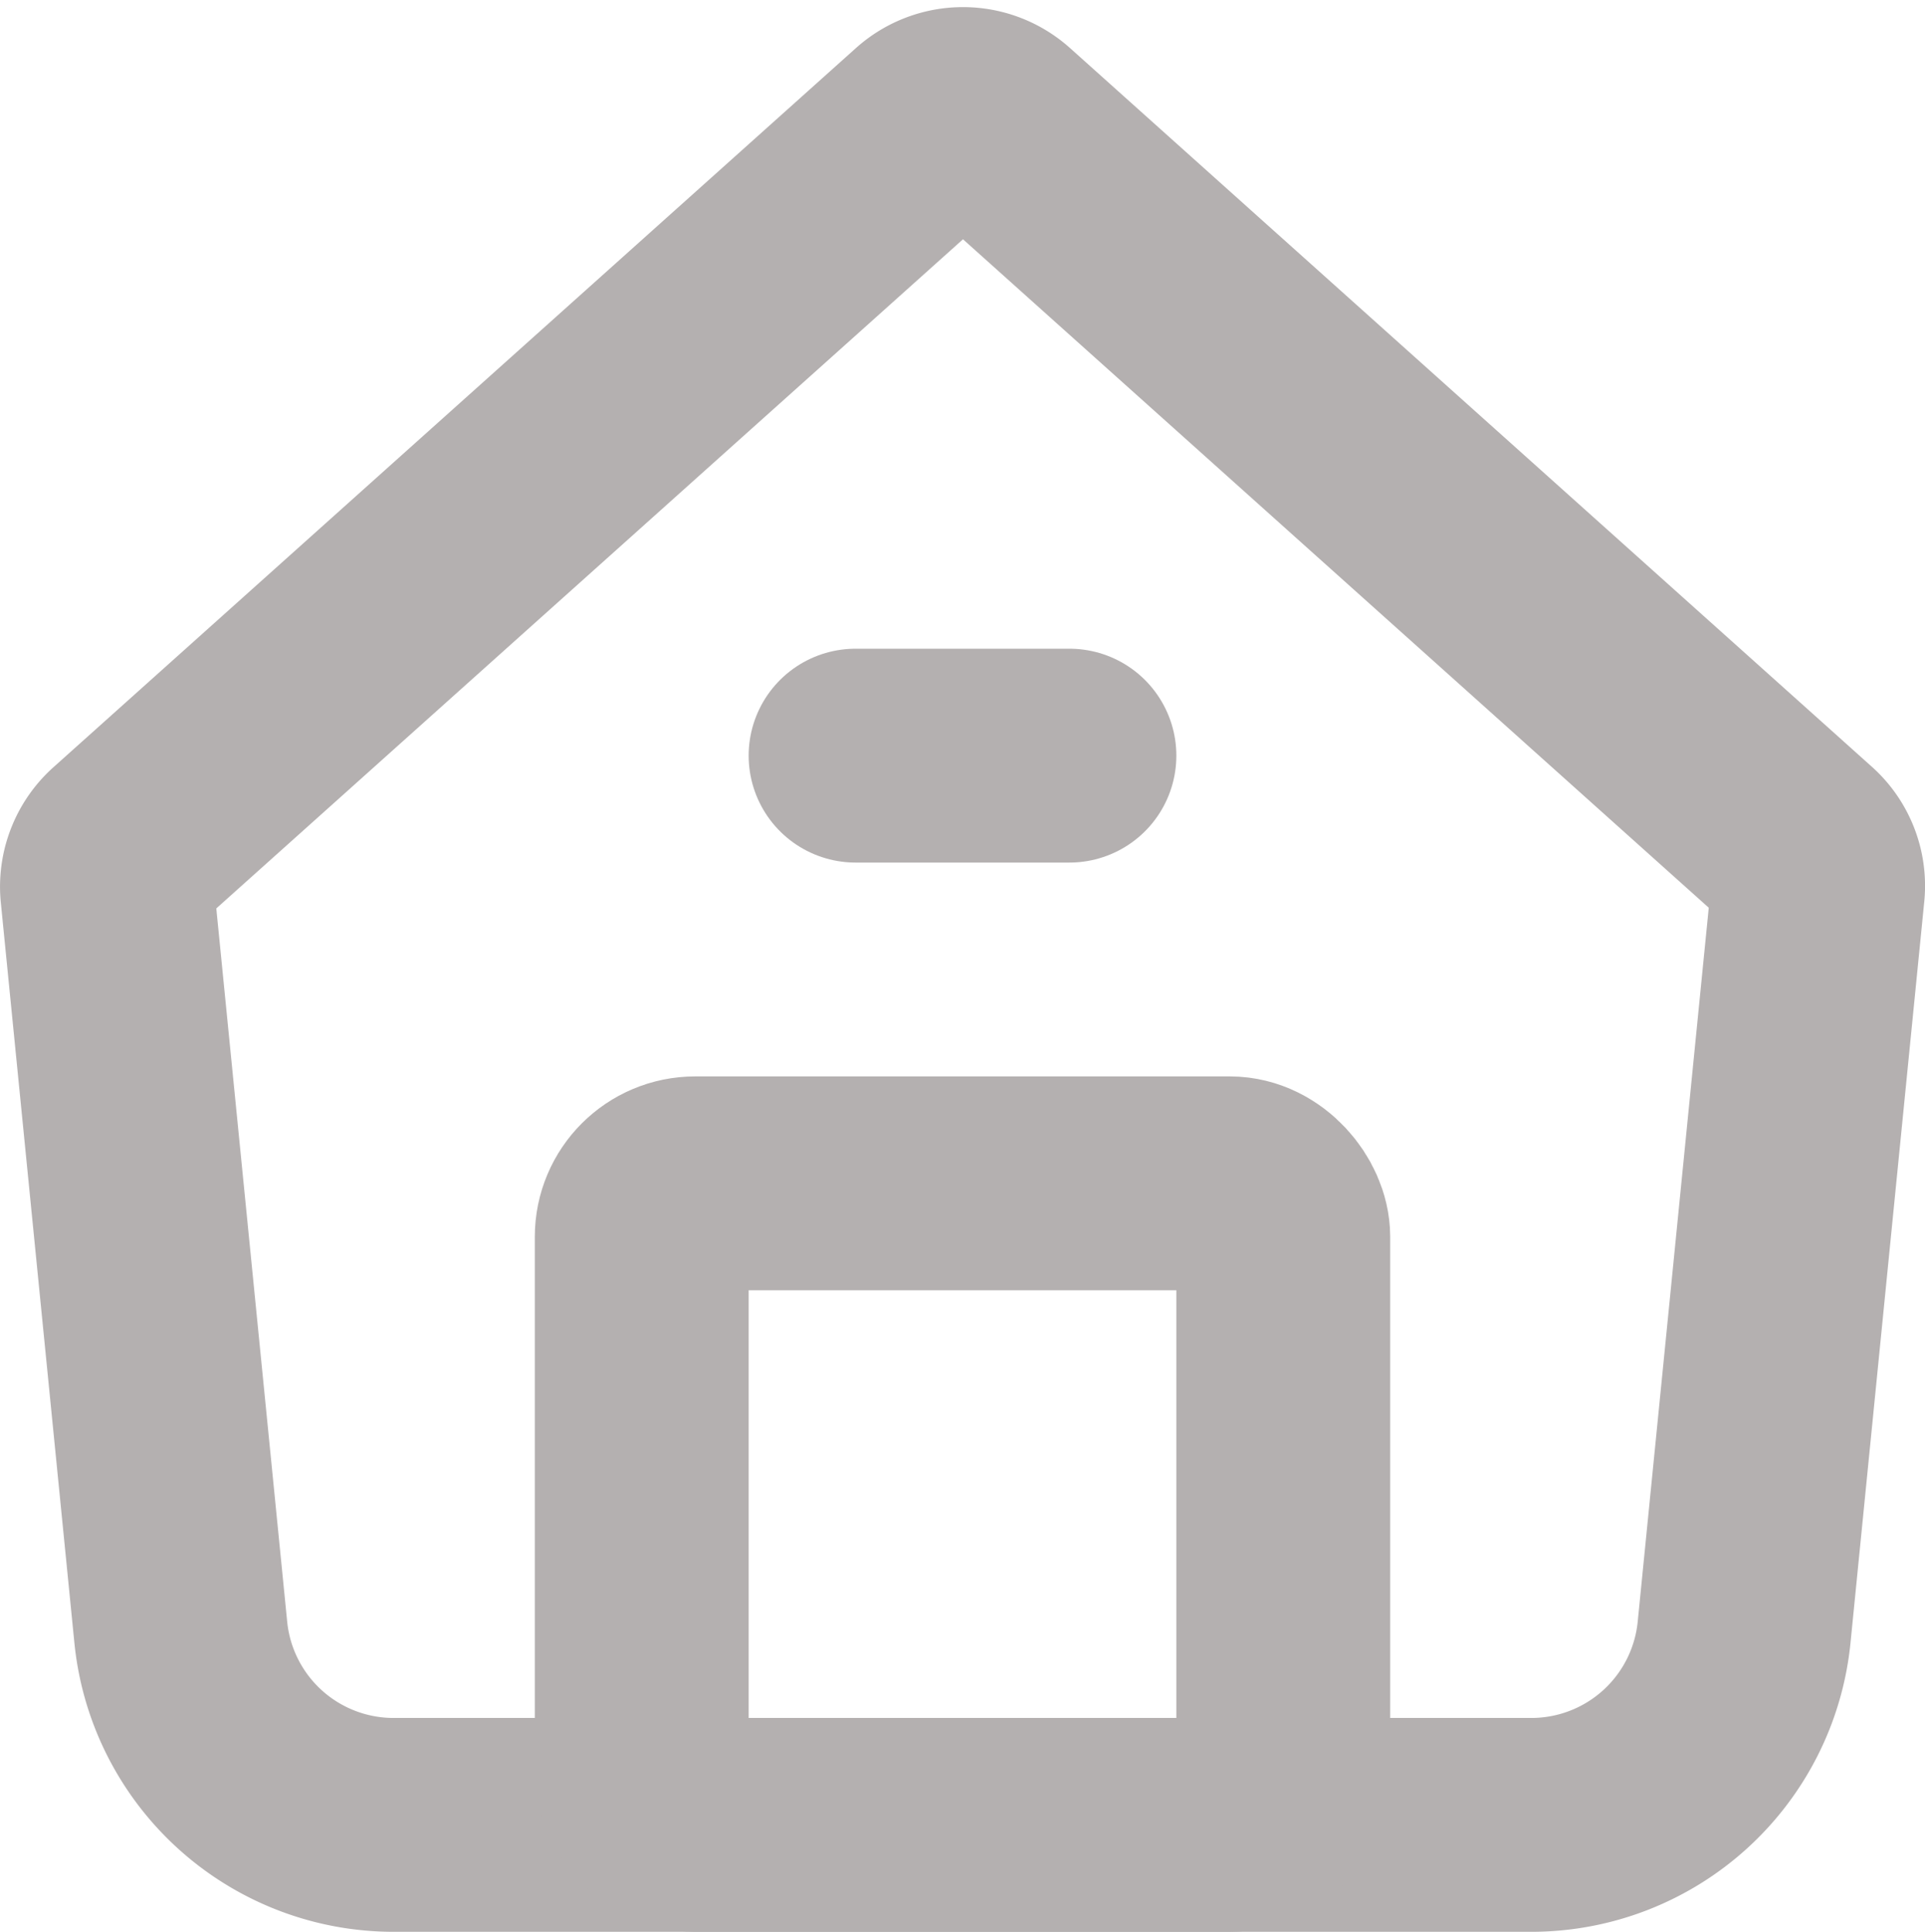 <svg xmlns="http://www.w3.org/2000/svg" width="18.004" height="18.068" viewBox="0 0 18.004 18.068">
  <g id="Contents" transform="translate(-2.998 -2.933)">
    <path id="Path_69" data-name="Path 69" d="M6.68,20H17.32a2,2,0,0,0,1.99-1.8L20,11.266a.494.494,0,0,0-.162-.417l-7.5-6.722a.5.5,0,0,0-.667,0l-7.5,6.721A.5.5,0,0,0,4,11.267L4.689,18.2A2,2,0,0,0,6.68,20Z" fill="none" stroke="#B4B0B0" stroke-linecap="round" stroke-linejoin="round" stroke-width="2"/>
    <rect id="Rectangle_46" data-name="Rectangle 46" width="6" height="6" rx="0.5" transform="translate(9 14)" fill="none" stroke="#B4B0B0" stroke-linecap="round" stroke-miterlimit="10" stroke-width="2"/>
    <line id="Line_132" data-name="Line 132" x2="2" transform="translate(11 10)" fill="none" stroke="#B4B0B0" stroke-linecap="round" stroke-linejoin="round" stroke-width="2"/>
  </g>
</svg>
